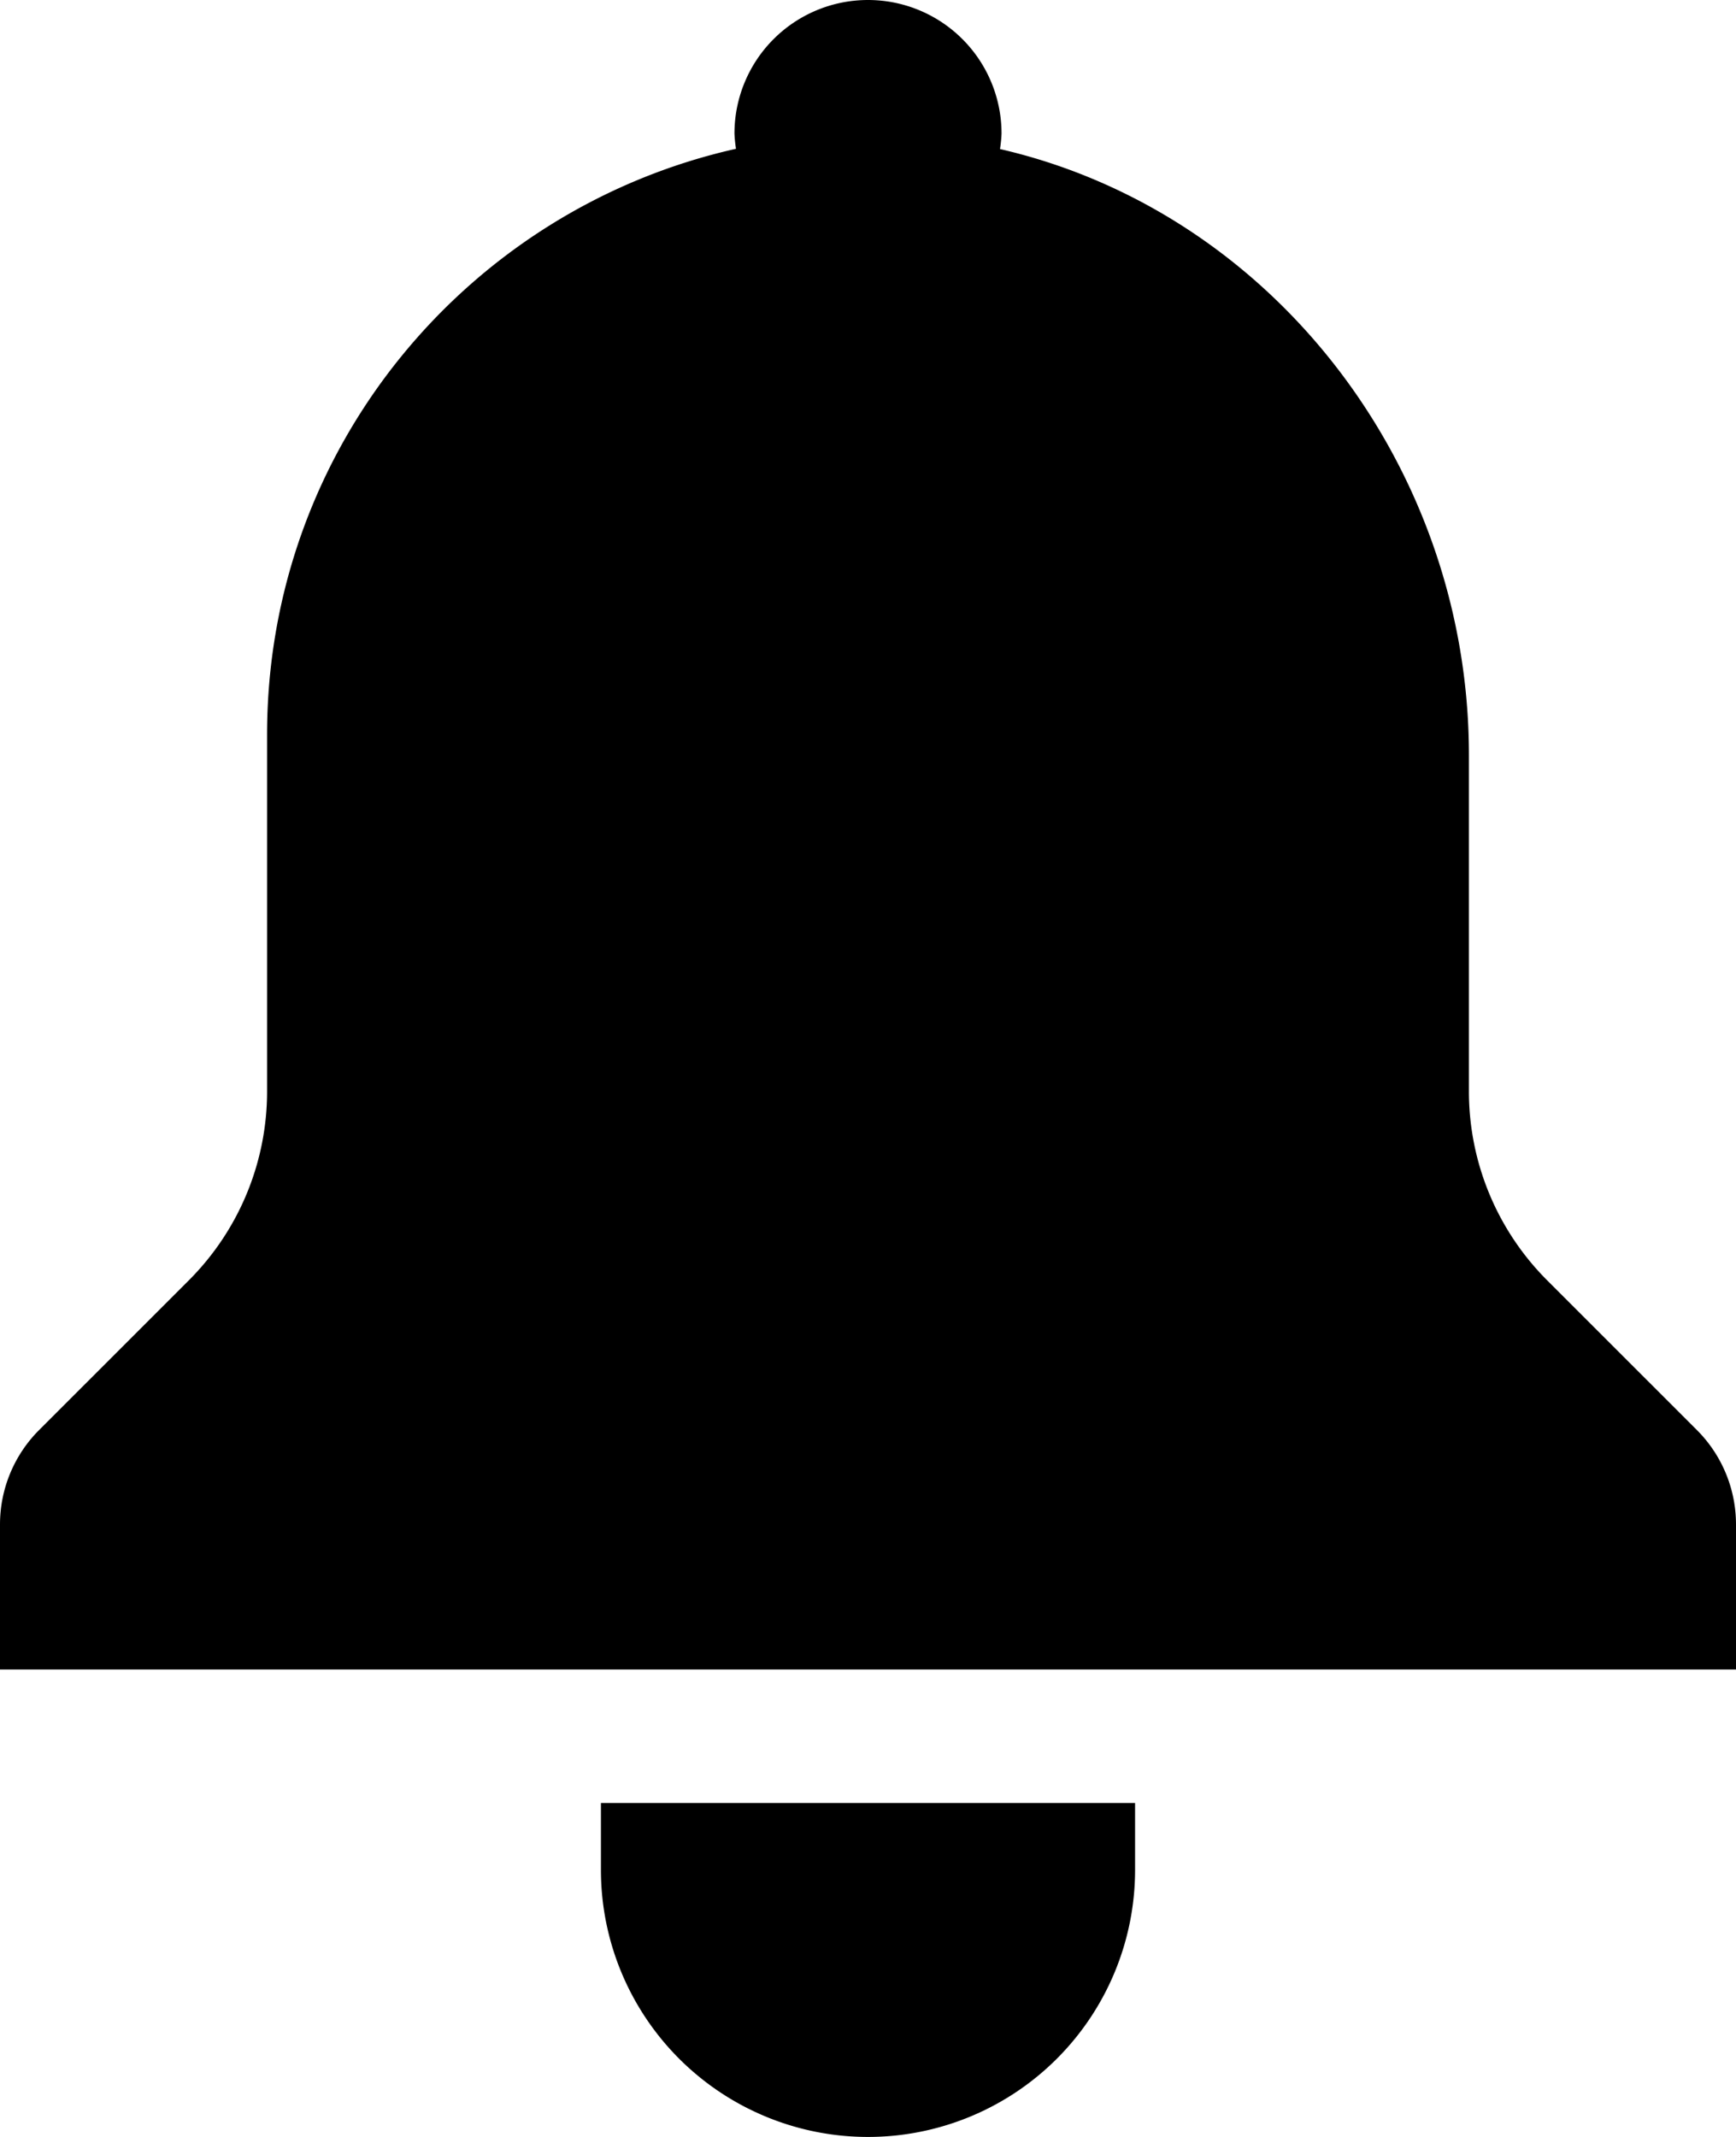 <svg id="e6e6bf83-7ada-42e4-98e5-71062d2c78f4" data-name="Capa 1" xmlns="http://www.w3.org/2000/svg" viewBox="0 0 416 512"><title>logo-notification</title><path d="M454.63,342.63l-35.89-35.88A64,64,0,0,1,400,261.49V180.93c0-69.12-47.07-130.17-112.37-145.22A32.37,32.37,0,0,0,288,32a32,32,0,0,0-64,0,31.55,31.55,0,0,0,.37,3.65C160.09,50.08,112,107.36,112,176v85.49a64,64,0,0,1-18.74,45.26L57.37,342.63A32,32,0,0,0,48,365.25V400H464V365.25A32,32,0,0,0,454.63,342.63Z" transform="translate(-48)"/><path d="M192,448a64,64,0,0,0,128,0V432H192Z" transform="translate(-48)"/></svg>